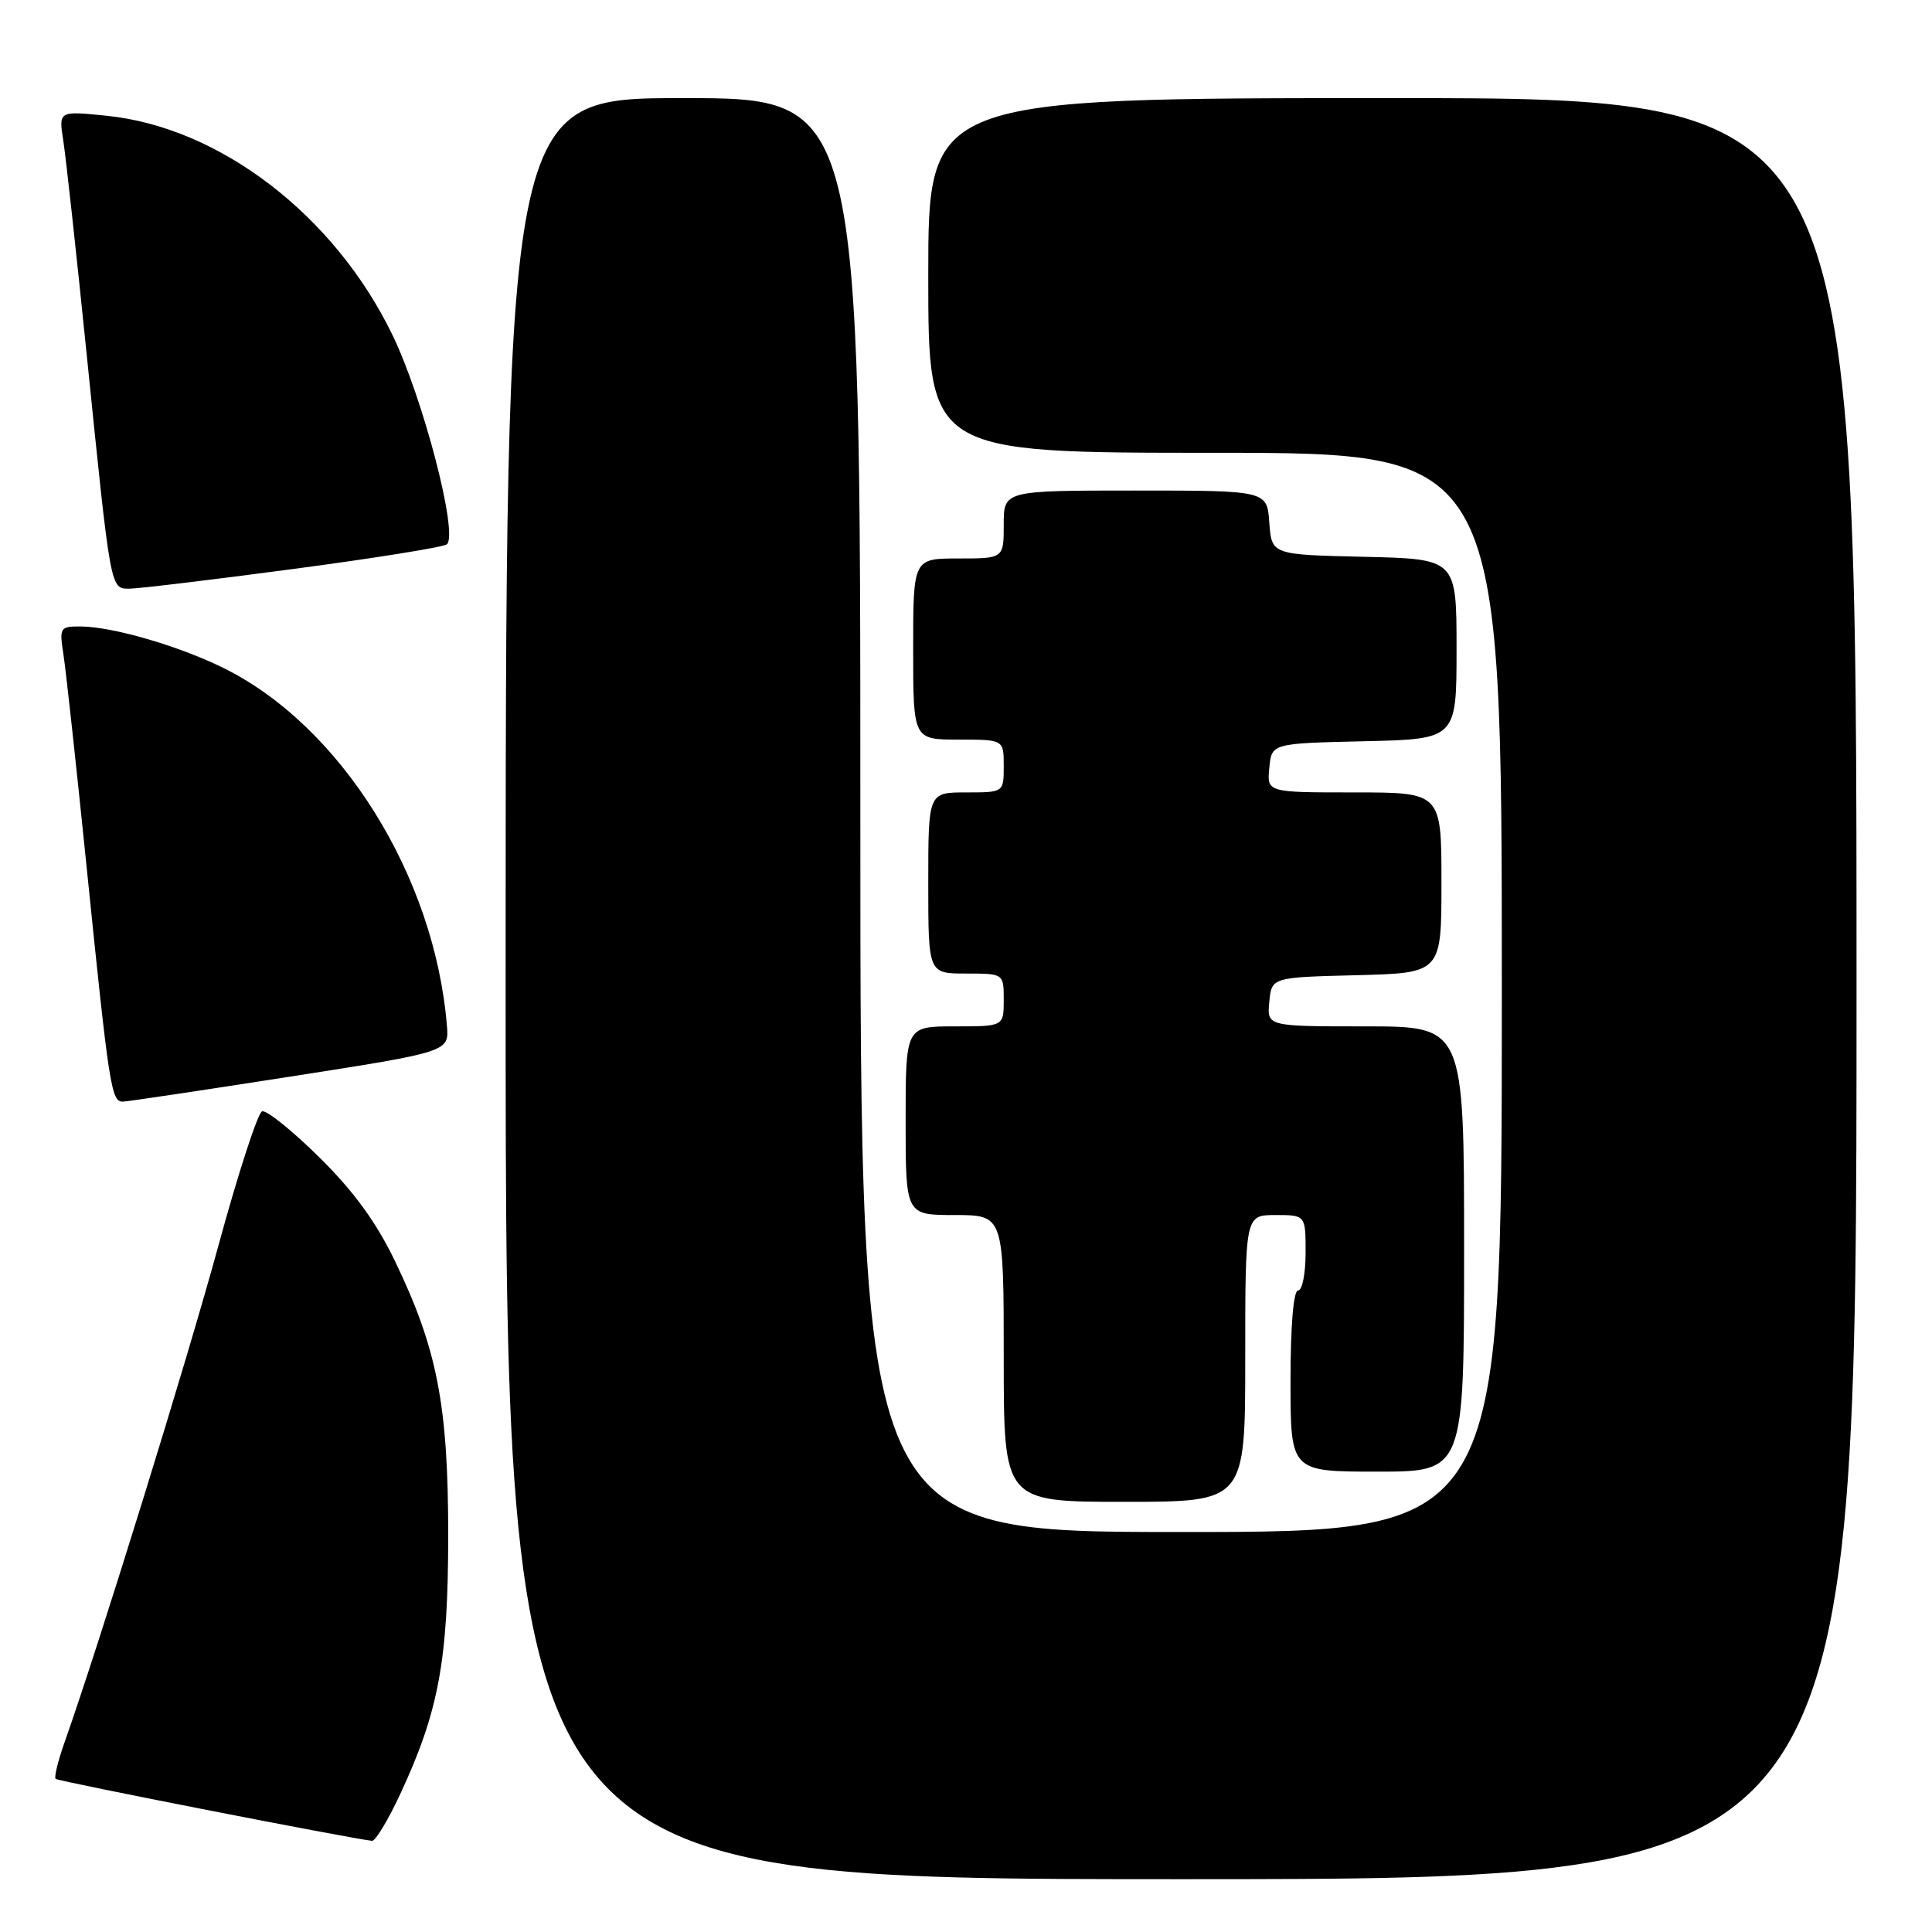<?xml version="1.0" encoding="UTF-8" standalone="no"?>
<!DOCTYPE svg PUBLIC "-//W3C//DTD SVG 1.1//EN" "http://www.w3.org/Graphics/SVG/1.1/DTD/svg11.dtd" >
<svg xmlns="http://www.w3.org/2000/svg" xmlns:xlink="http://www.w3.org/1999/xlink" version="1.1" viewBox="0 0 256 256">
 <g >
 <path fill="currentColor"
d=" M 246.00 131.00 C 246.00 13.00 246.00 13.00 184.50 13.00 C 123.00 13.00 123.00 13.00 123.00 36.50 C 123.00 60.00 123.00 60.00 161.00 60.00 C 199.00 60.00 199.00 60.00 199.00 131.50 C 199.00 203.00 199.00 203.00 156.50 203.00 C 114.00 203.00 114.00 203.00 114.00 108.00 C 114.00 13.00 114.00 13.00 90.50 13.00 C 67.00 13.00 67.00 13.00 67.00 131.00 C 67.00 249.00 67.00 249.00 156.50 249.00 C 246.00 249.00 246.00 249.00 246.00 131.00 Z  M 53.02 237.75 C 58.13 226.79 59.38 220.05 59.39 203.50 C 59.39 186.22 57.95 178.76 52.36 167.15 C 49.85 161.93 46.88 157.86 42.29 153.33 C 38.71 149.80 35.31 147.06 34.73 147.26 C 34.16 147.45 31.56 155.45 28.94 165.05 C 24.79 180.29 13.09 218.06 8.54 230.91 C 7.68 233.33 7.16 235.49 7.37 235.71 C 7.69 236.03 46.46 243.62 49.30 243.92 C 49.74 243.96 51.42 241.19 53.02 237.75 Z  M 165.00 180.00 C 165.00 161.00 165.00 161.00 169.00 161.00 C 173.00 161.00 173.00 161.00 173.00 166.00 C 173.00 168.75 172.55 171.00 172.00 171.00 C 171.39 171.00 171.00 175.67 171.00 183.00 C 171.00 195.00 171.00 195.00 182.50 195.00 C 194.00 195.00 194.00 195.00 194.00 165.50 C 194.00 136.00 194.00 136.00 180.94 136.00 C 167.87 136.00 167.87 136.00 168.19 132.75 C 168.50 129.50 168.50 129.50 179.75 129.22 C 191.00 128.93 191.00 128.93 191.00 116.97 C 191.00 105.00 191.00 105.00 179.44 105.00 C 167.87 105.00 167.87 105.00 168.19 101.75 C 168.50 98.50 168.50 98.50 180.75 98.22 C 193.00 97.94 193.00 97.94 193.00 86.00 C 193.00 74.06 193.00 74.06 180.75 73.78 C 168.50 73.50 168.50 73.50 168.19 69.25 C 167.89 65.00 167.89 65.00 150.44 65.00 C 133.00 65.00 133.00 65.00 133.00 69.50 C 133.00 74.00 133.00 74.00 127.00 74.00 C 121.00 74.00 121.00 74.00 121.00 86.00 C 121.00 98.00 121.00 98.00 127.00 98.00 C 133.00 98.00 133.00 98.00 133.00 101.50 C 133.00 105.00 133.00 105.00 128.00 105.00 C 123.00 105.00 123.00 105.00 123.00 117.00 C 123.00 129.00 123.00 129.00 128.00 129.00 C 133.00 129.00 133.00 129.00 133.00 132.50 C 133.00 136.00 133.00 136.00 126.50 136.00 C 120.00 136.00 120.00 136.00 120.00 148.50 C 120.00 161.00 120.00 161.00 126.50 161.00 C 133.00 161.00 133.00 161.00 133.00 180.00 C 133.00 199.00 133.00 199.00 149.00 199.00 C 165.00 199.00 165.00 199.00 165.00 180.00 Z  M 38.50 142.65 C 59.50 139.37 59.50 139.37 59.22 135.93 C 57.59 116.02 45.13 96.10 29.49 88.45 C 23.52 85.53 14.86 83.03 10.66 83.01 C 7.94 83.00 7.85 83.16 8.41 86.75 C 8.73 88.81 10.12 101.53 11.49 115.00 C 14.47 144.24 14.74 146.01 16.30 145.97 C 16.96 145.95 26.95 144.45 38.50 142.65 Z  M 38.88 75.39 C 49.67 73.96 58.82 72.49 59.22 72.12 C 60.74 70.72 56.08 52.82 52.00 44.38 C 44.33 28.53 29.12 16.86 14.14 15.34 C 7.77 14.69 7.77 14.69 8.38 18.60 C 8.72 20.74 10.12 33.52 11.49 47.00 C 14.70 78.52 14.60 78.00 17.17 78.00 C 18.31 78.00 28.08 76.83 38.88 75.39 Z "/>
</g>
</svg>